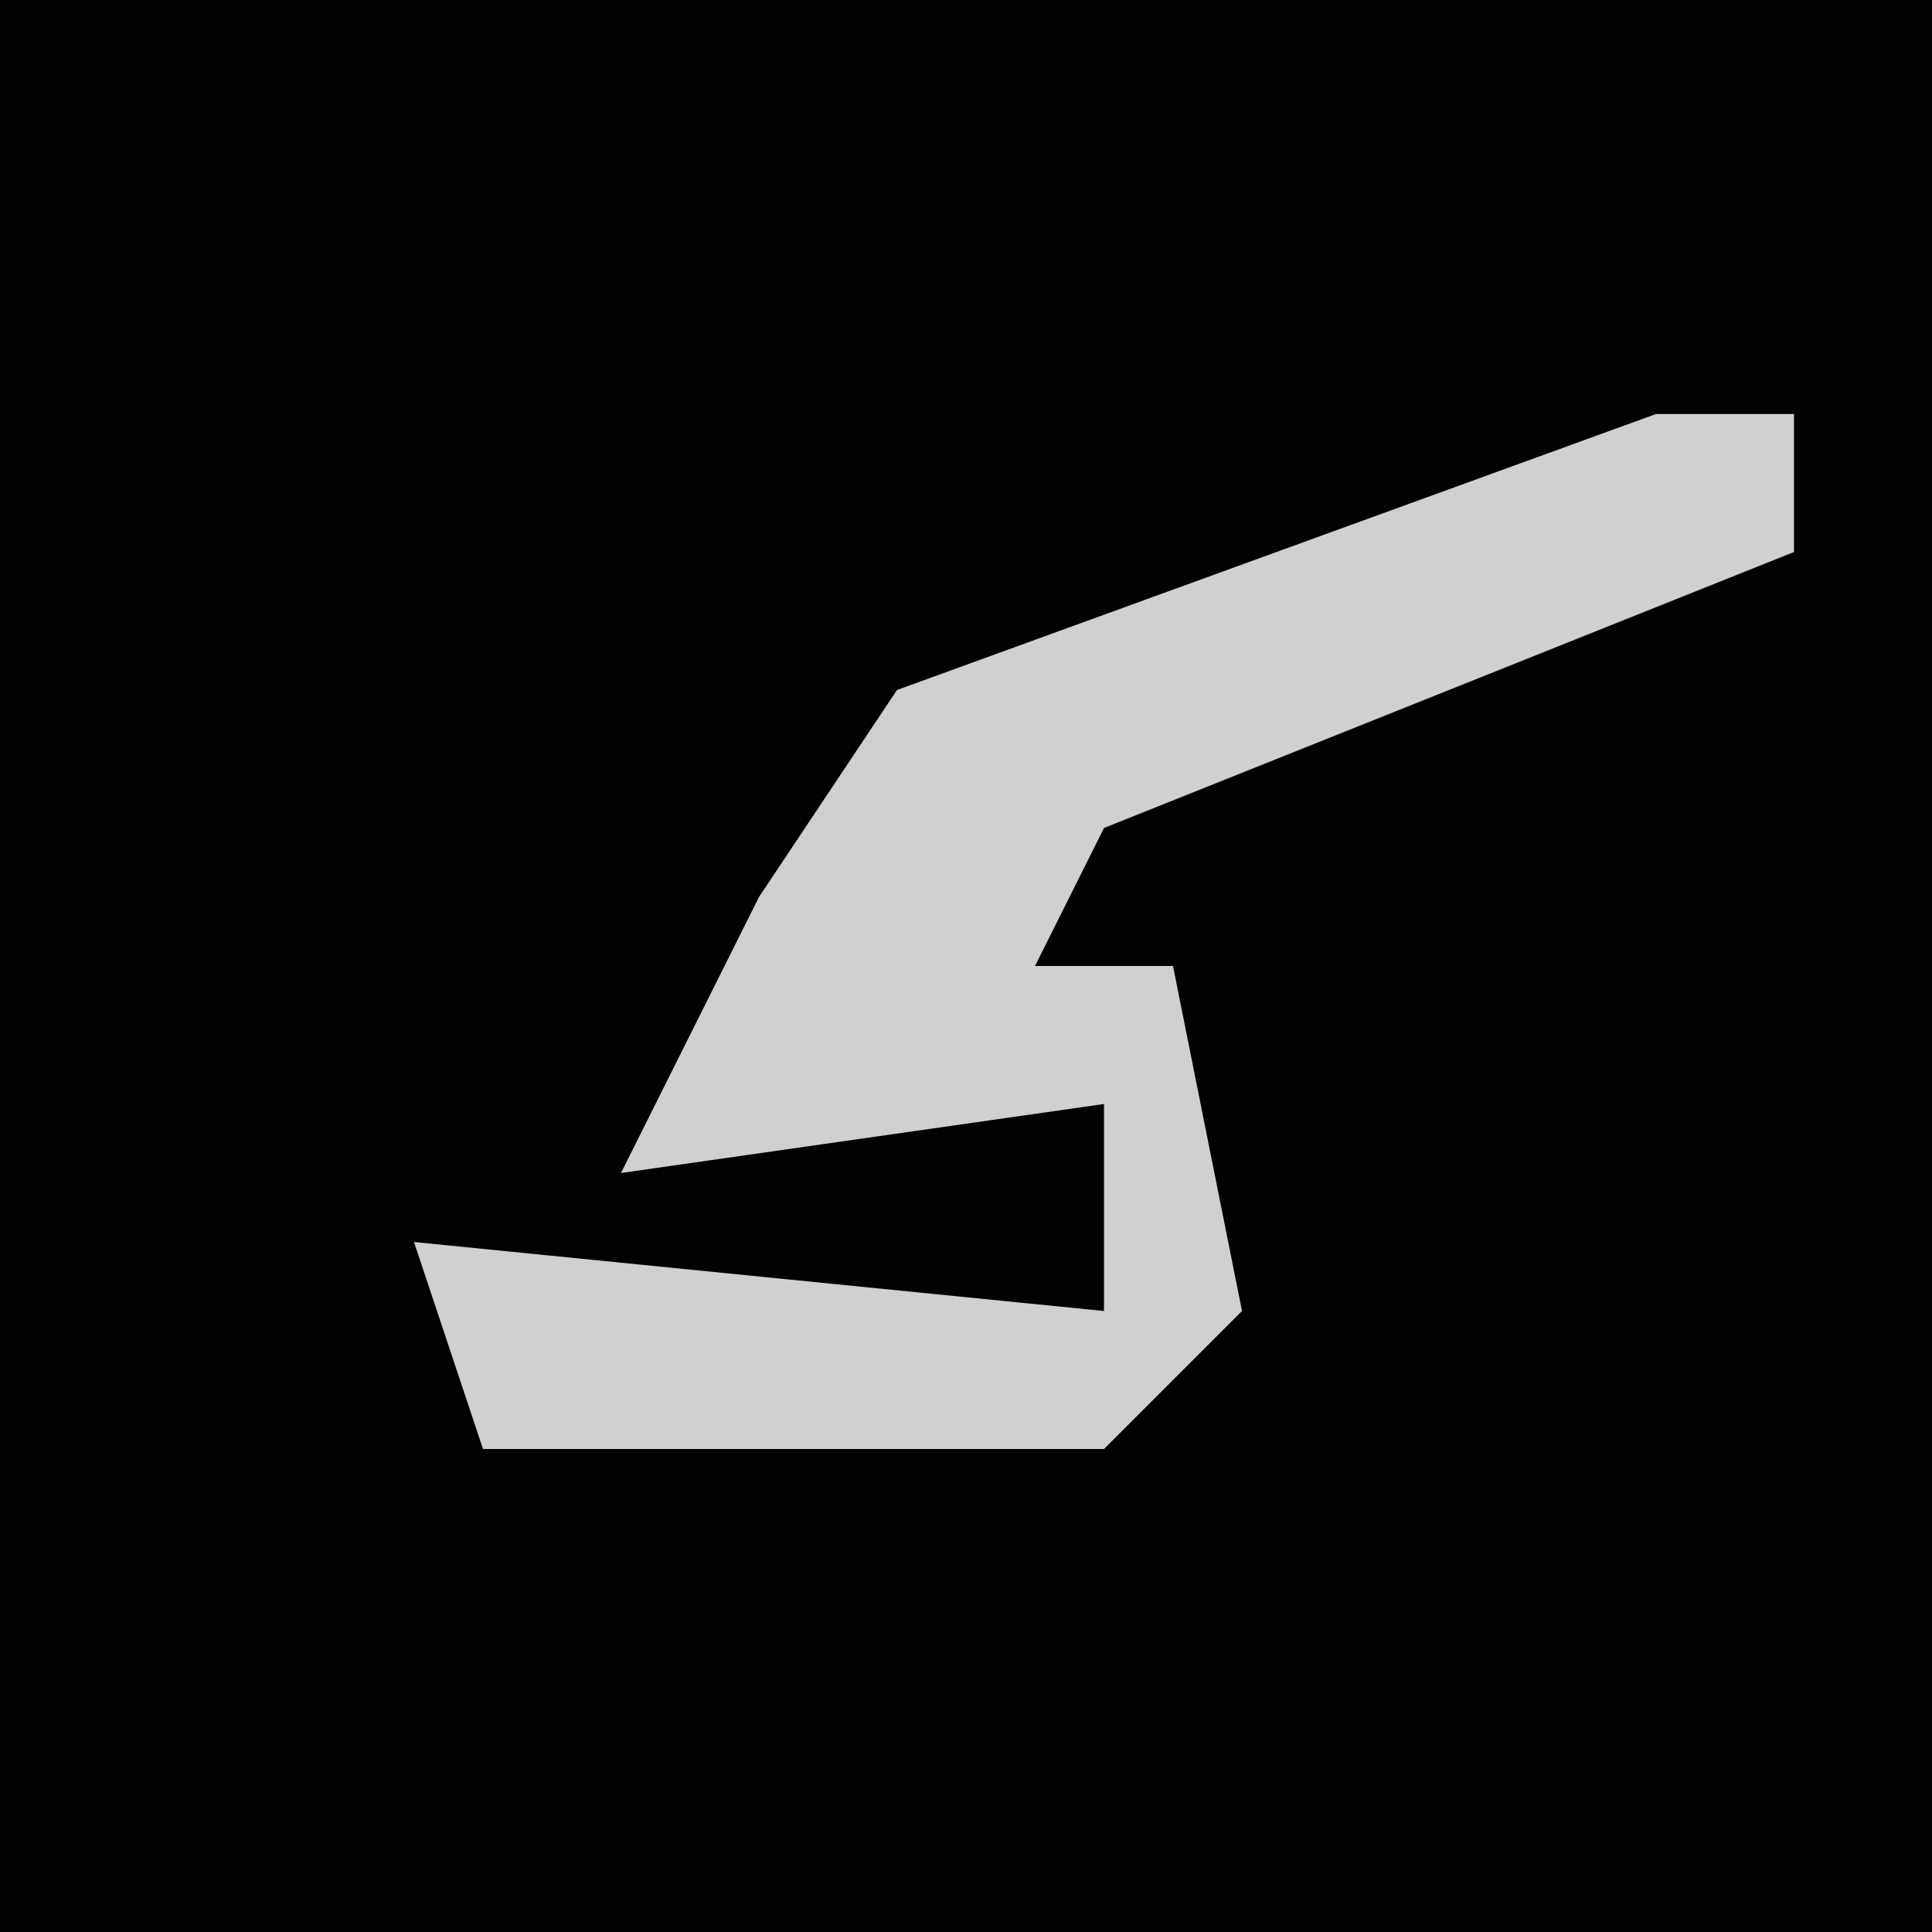 <?xml version="1.0" encoding="UTF-8"?>
<svg version="1.1" xmlns="http://www.w3.org/2000/svg" width="28" height="28">
<path d="M0,0 L28,0 L28,28 L0,28 Z " fill="#020202" transform="translate(0,0)"/>
<path d="M0,0 L2,0 L2,2 L-8,6 L-9,8 L-7,8 L-6,13 L-8,15 L-17,15 L-18,12 L-8,13 L-8,10 L-15,11 L-13,7 L-11,4 Z " fill="#D0D0D0" transform="translate(24,6)"/>
</svg>
